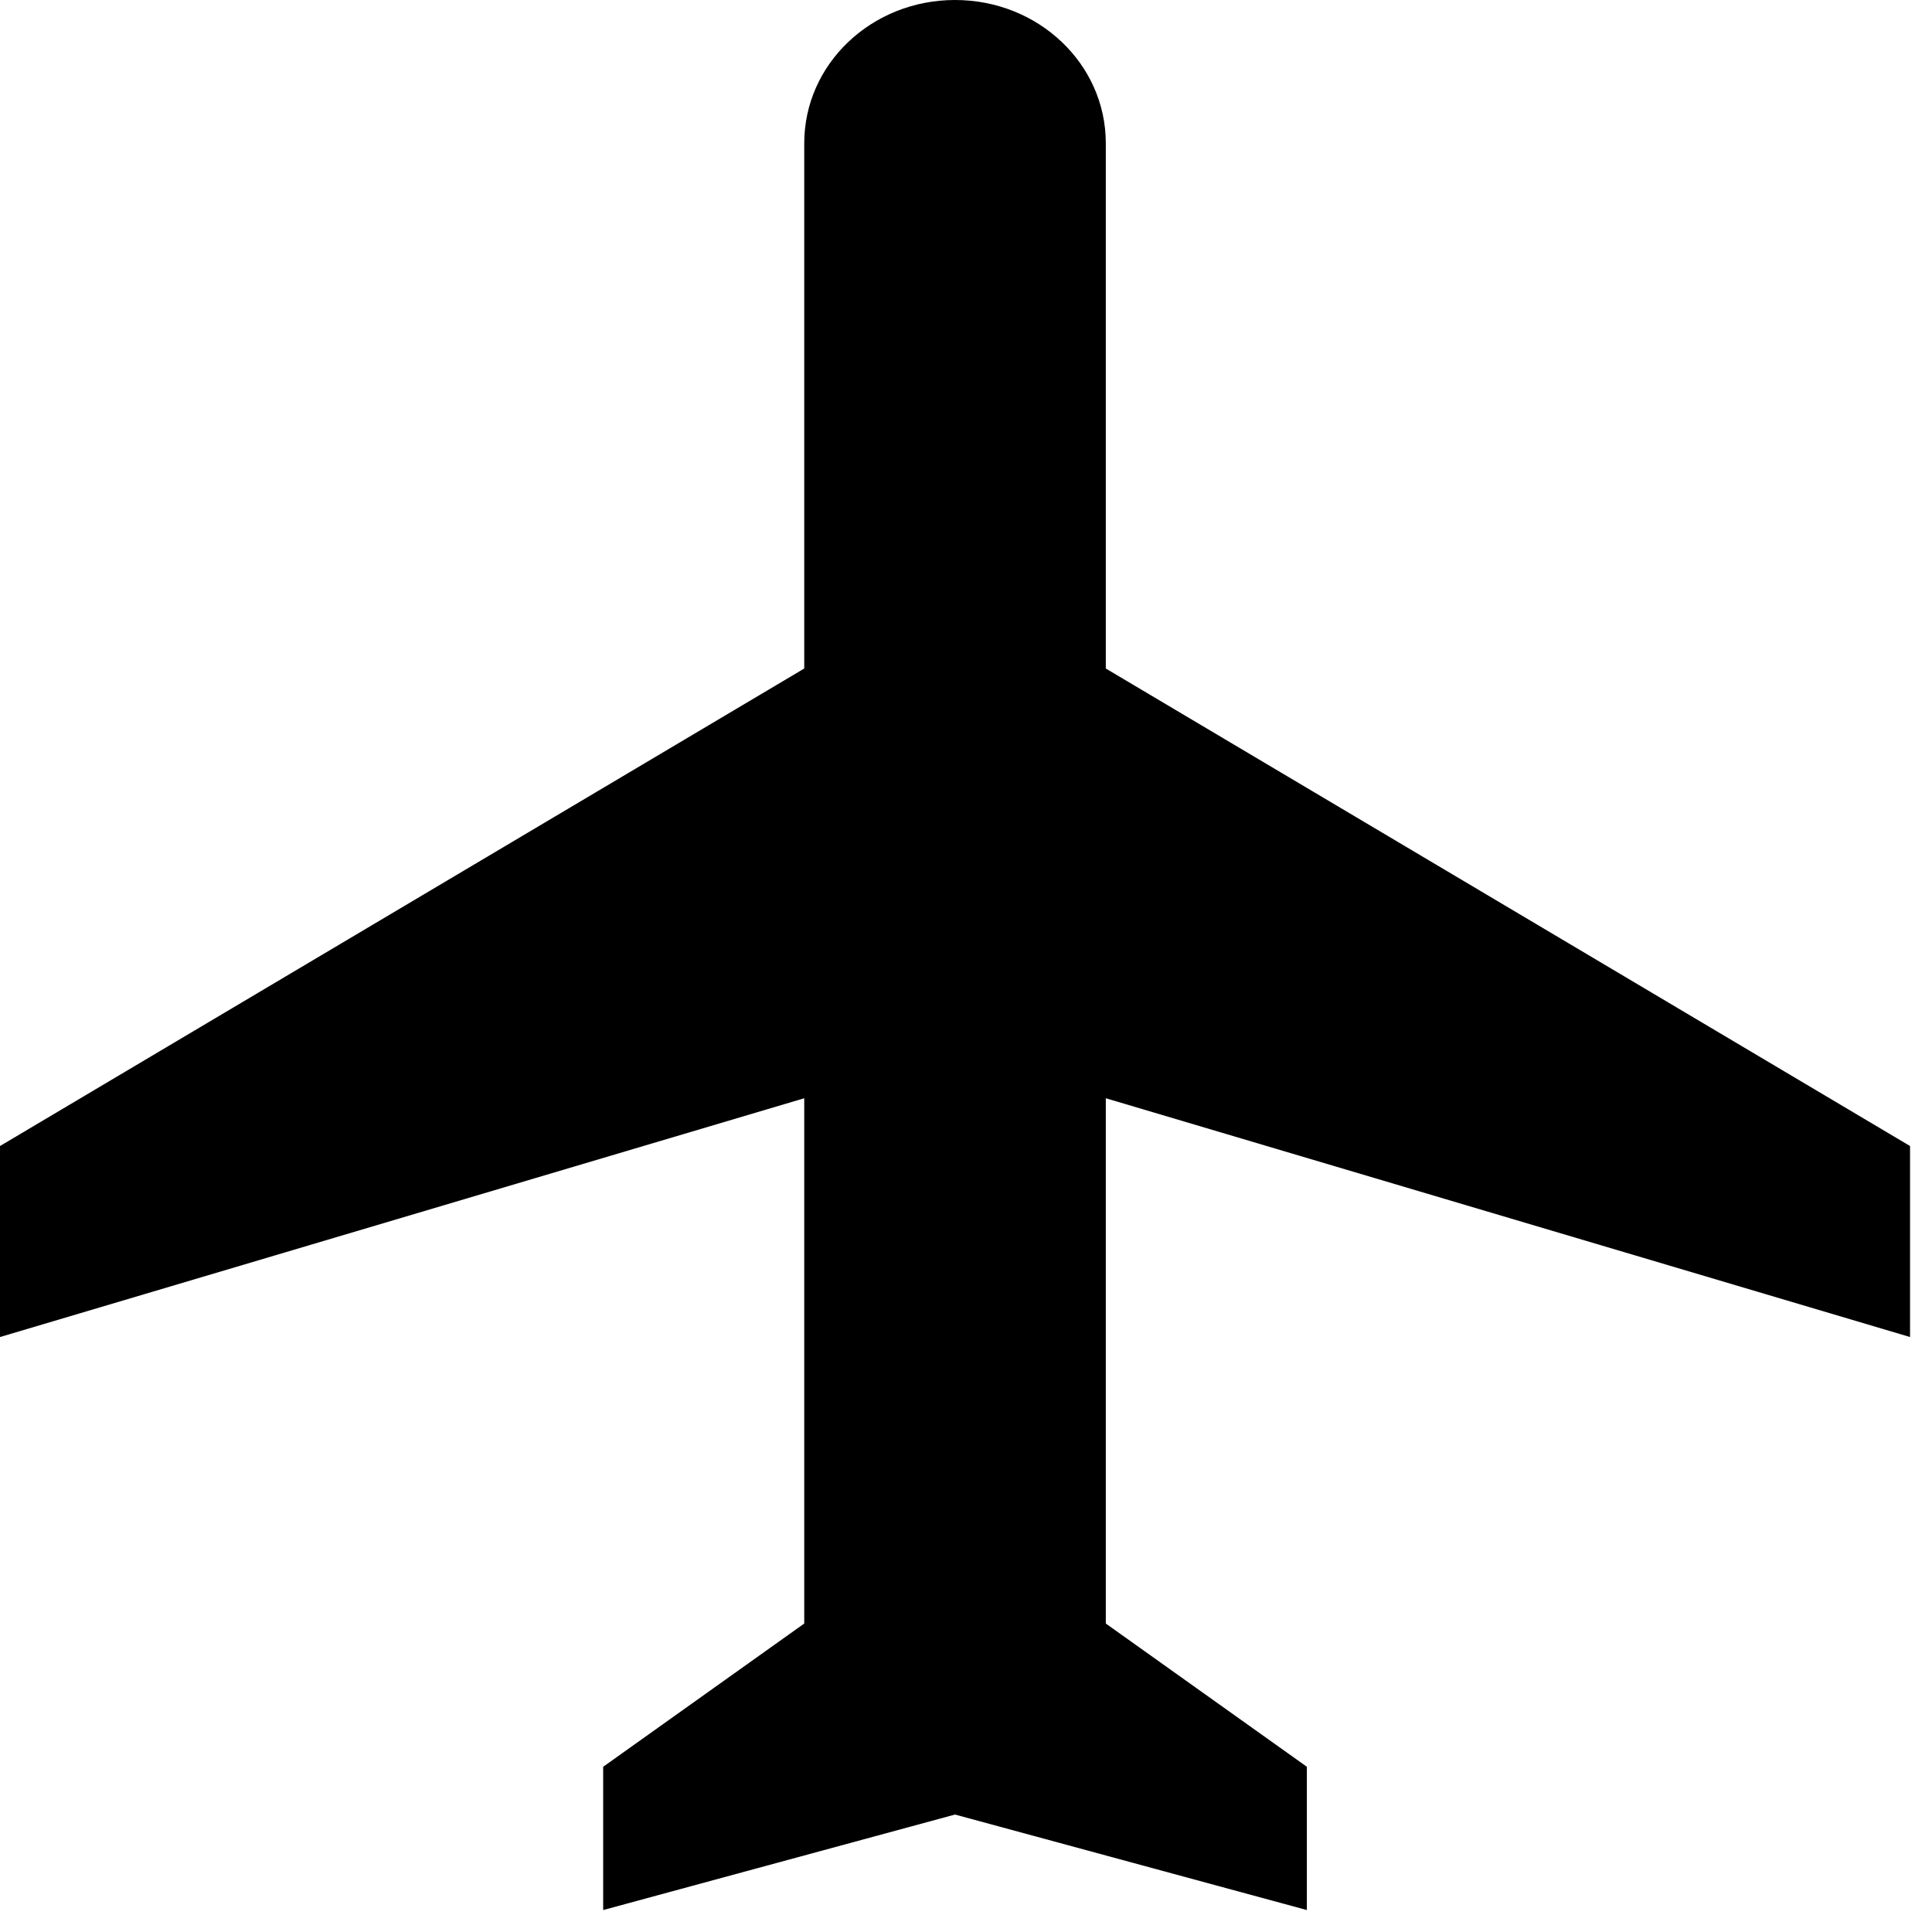 <svg width="44" height="44" viewBox="0 0 44 44" fill="none" xmlns="http://www.w3.org/2000/svg">
<path d="M43.5 30.45V26.1L25.184 15.225V3.263C25.184 1.457 23.65 0 21.75 0C19.85 0 18.316 1.457 18.316 3.263V15.225L0 26.1V30.45L18.316 25.012V36.975L13.737 40.237V43.5L21.75 41.325L29.763 43.5V40.237L25.184 36.975V25.012L43.5 30.45Z" fill="black"/>
</svg>
